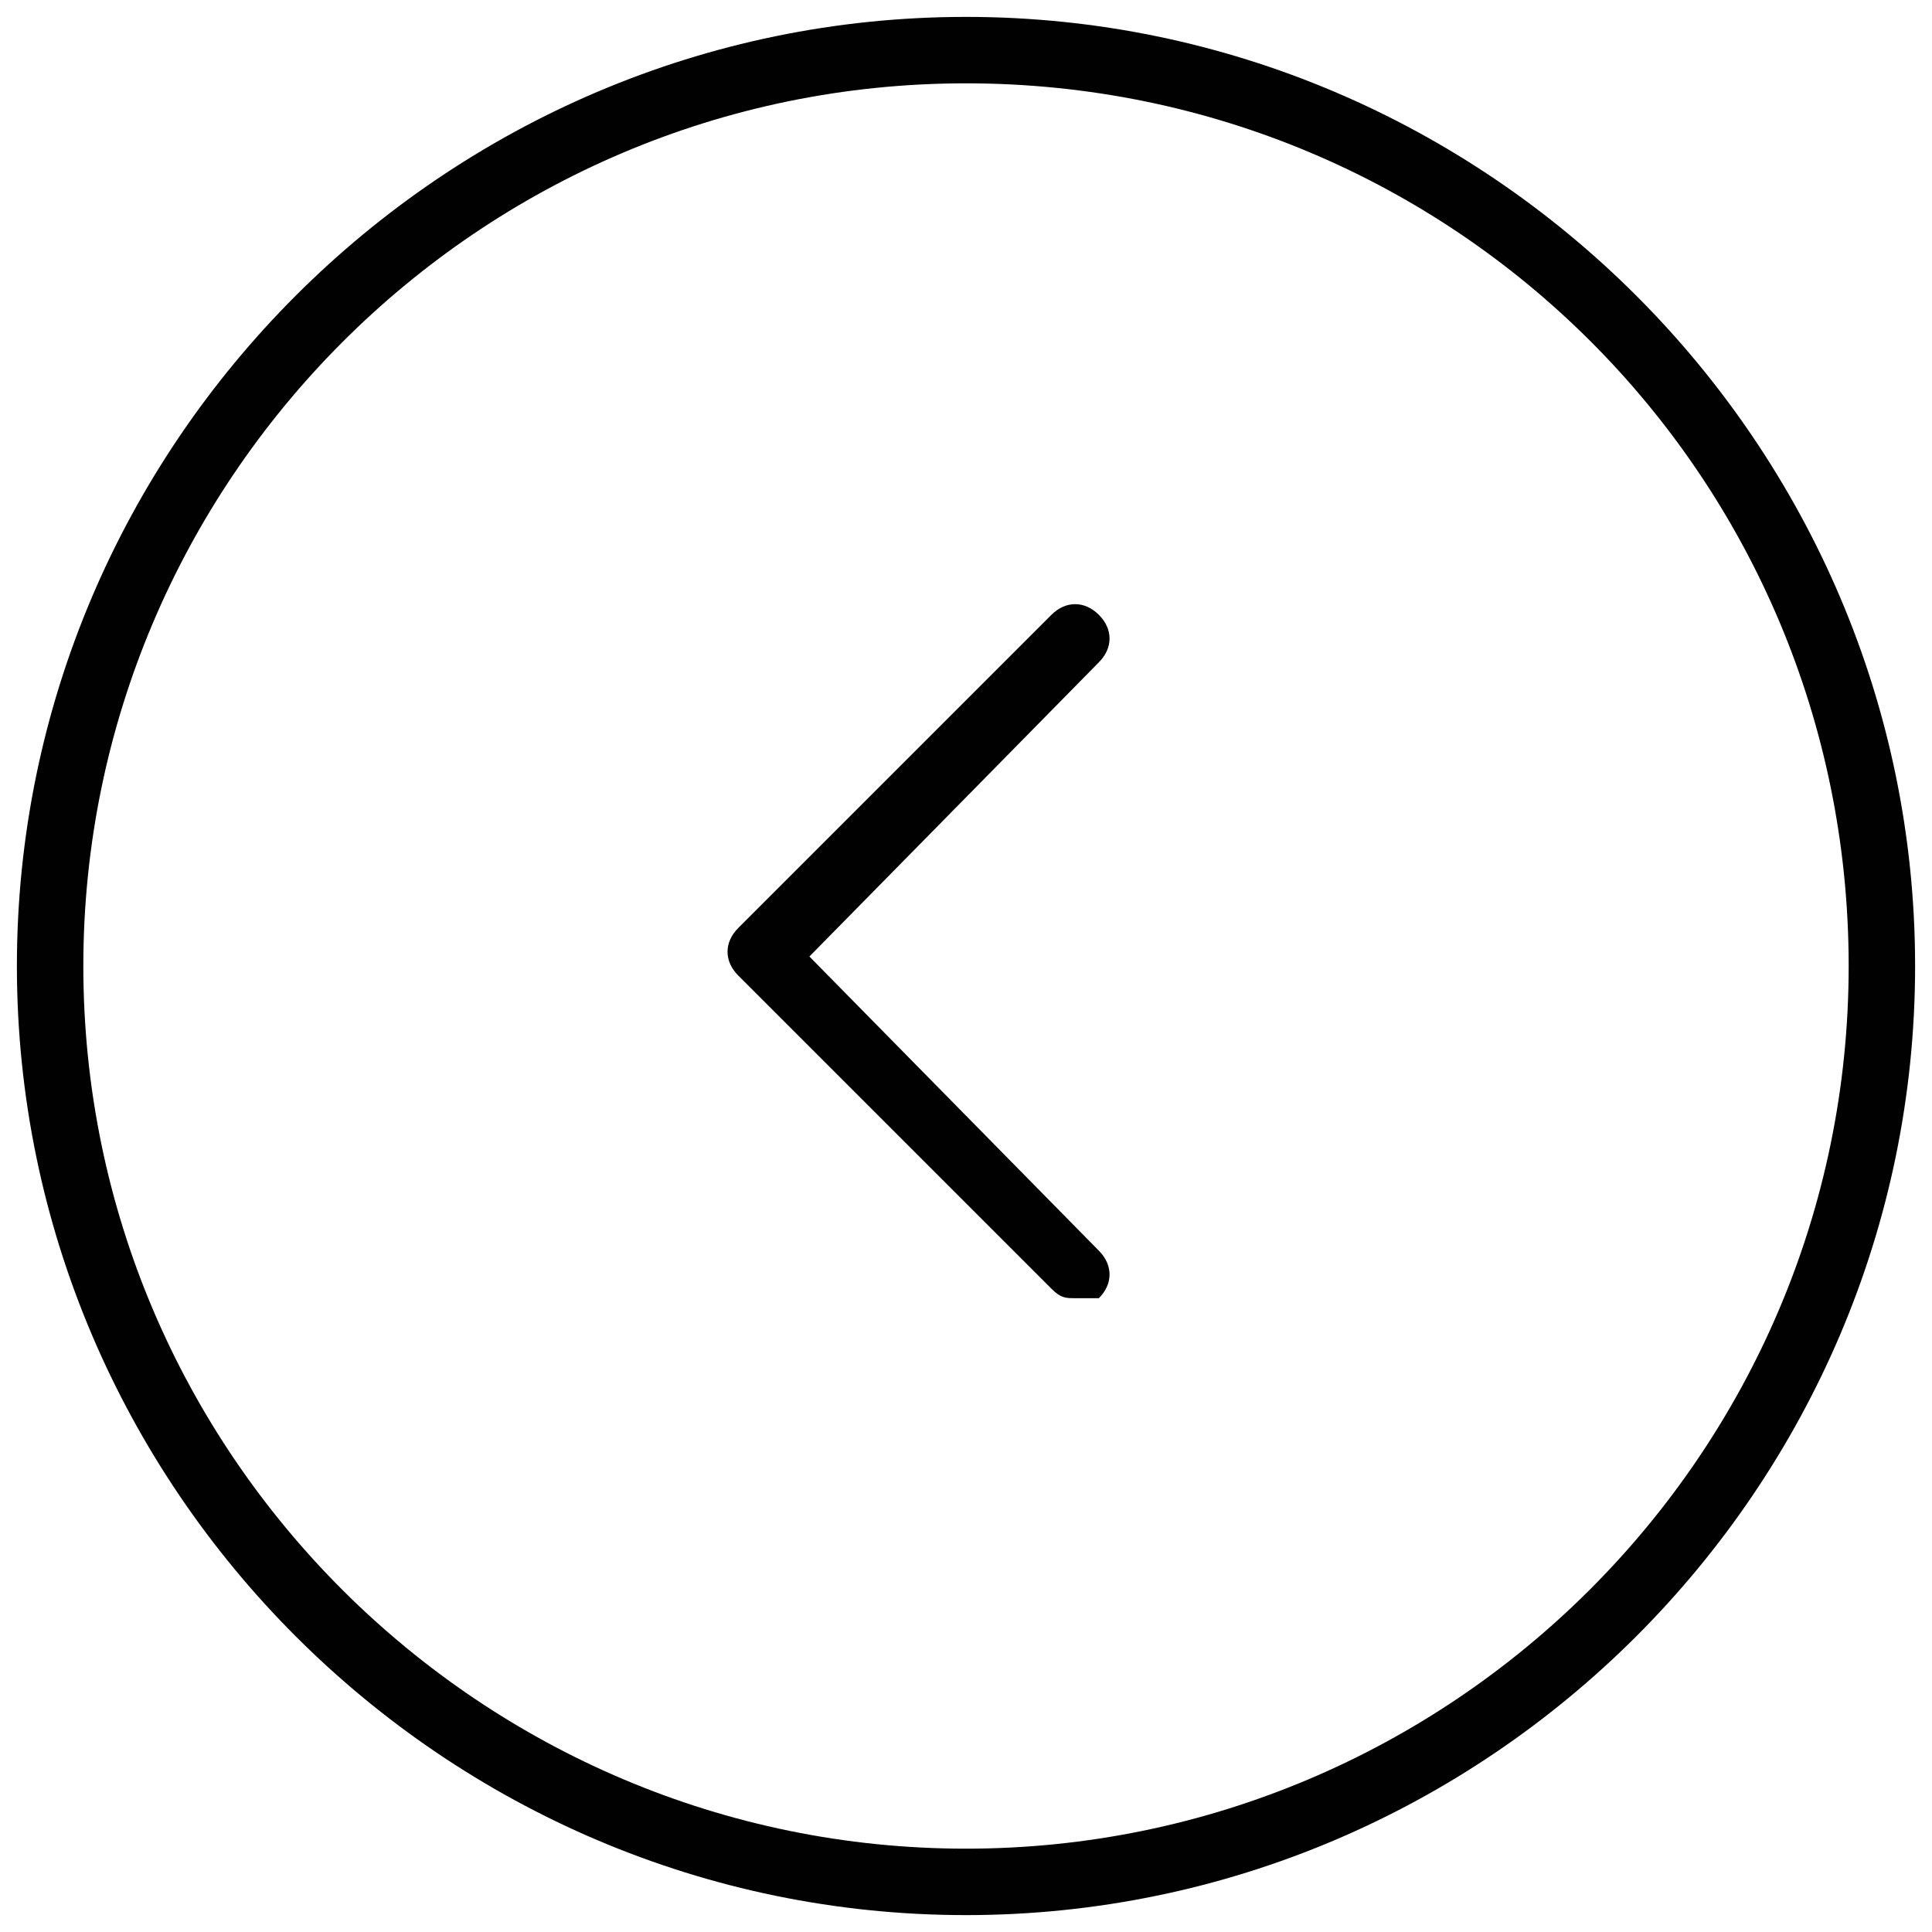 <?xml version="1.0" encoding="utf-8"?>
<!-- Generator: Adobe Illustrator 17.0.0, SVG Export Plug-In . SVG Version: 6.00 Build 0)  -->
<!DOCTYPE svg PUBLIC "-//W3C//DTD SVG 1.1//EN" "http://www.w3.org/Graphics/SVG/1.1/DTD/svg11.dtd">
<svg version="1.1" id="Camada_1" xmlns="http://www.w3.org/2000/svg" xmlns:xlink="http://www.w3.org/1999/xlink" x="0px" y="0px"
	 width="1100px" height="1100px" viewBox="448.315 46.291 1100 1100" enable-background="new 448.315 46.291 1100 1100"
	 xml:space="preserve">
<symbol  id="voltar" viewBox="-20 -20 40 40">
	<g>
		<g>
			<path fill="#010101" d="M0-20c-11,0-20,9-20,20s9,20,20,20s20-9,20-20S11-20,0-20z M0,18.6c-10.3,0-18.6-8.4-18.6-18.6
				c0-10.3,8.4-18.6,18.6-18.6S18.6-10.3,18.6,0S10.3,18.6,0,18.6z"/>
			<path fill="#010101" d="M2.3-7C2.1-7,2-7,1.8-6.8l-6.6,6.6c-0.3,0.3-0.3,0.7,0,1l6.6,6.6c0.3,0.3,0.7,0.3,1,0s0.3-0.7,0-1
				l-6.1-6.2L2.8-6c0.3-0.3,0.3-0.7,0-1C2.7-7,2.5-7,2.3-7z"/>
		</g>
	</g>
</symbol>
<use xlink:href="#voltar"  width="40" height="40" id="XMLID_1_" x="-20" y="-20" transform="matrix(27.019 0 0 -27.019 998.315 596.291)" overflow="visible"/>
</svg>
